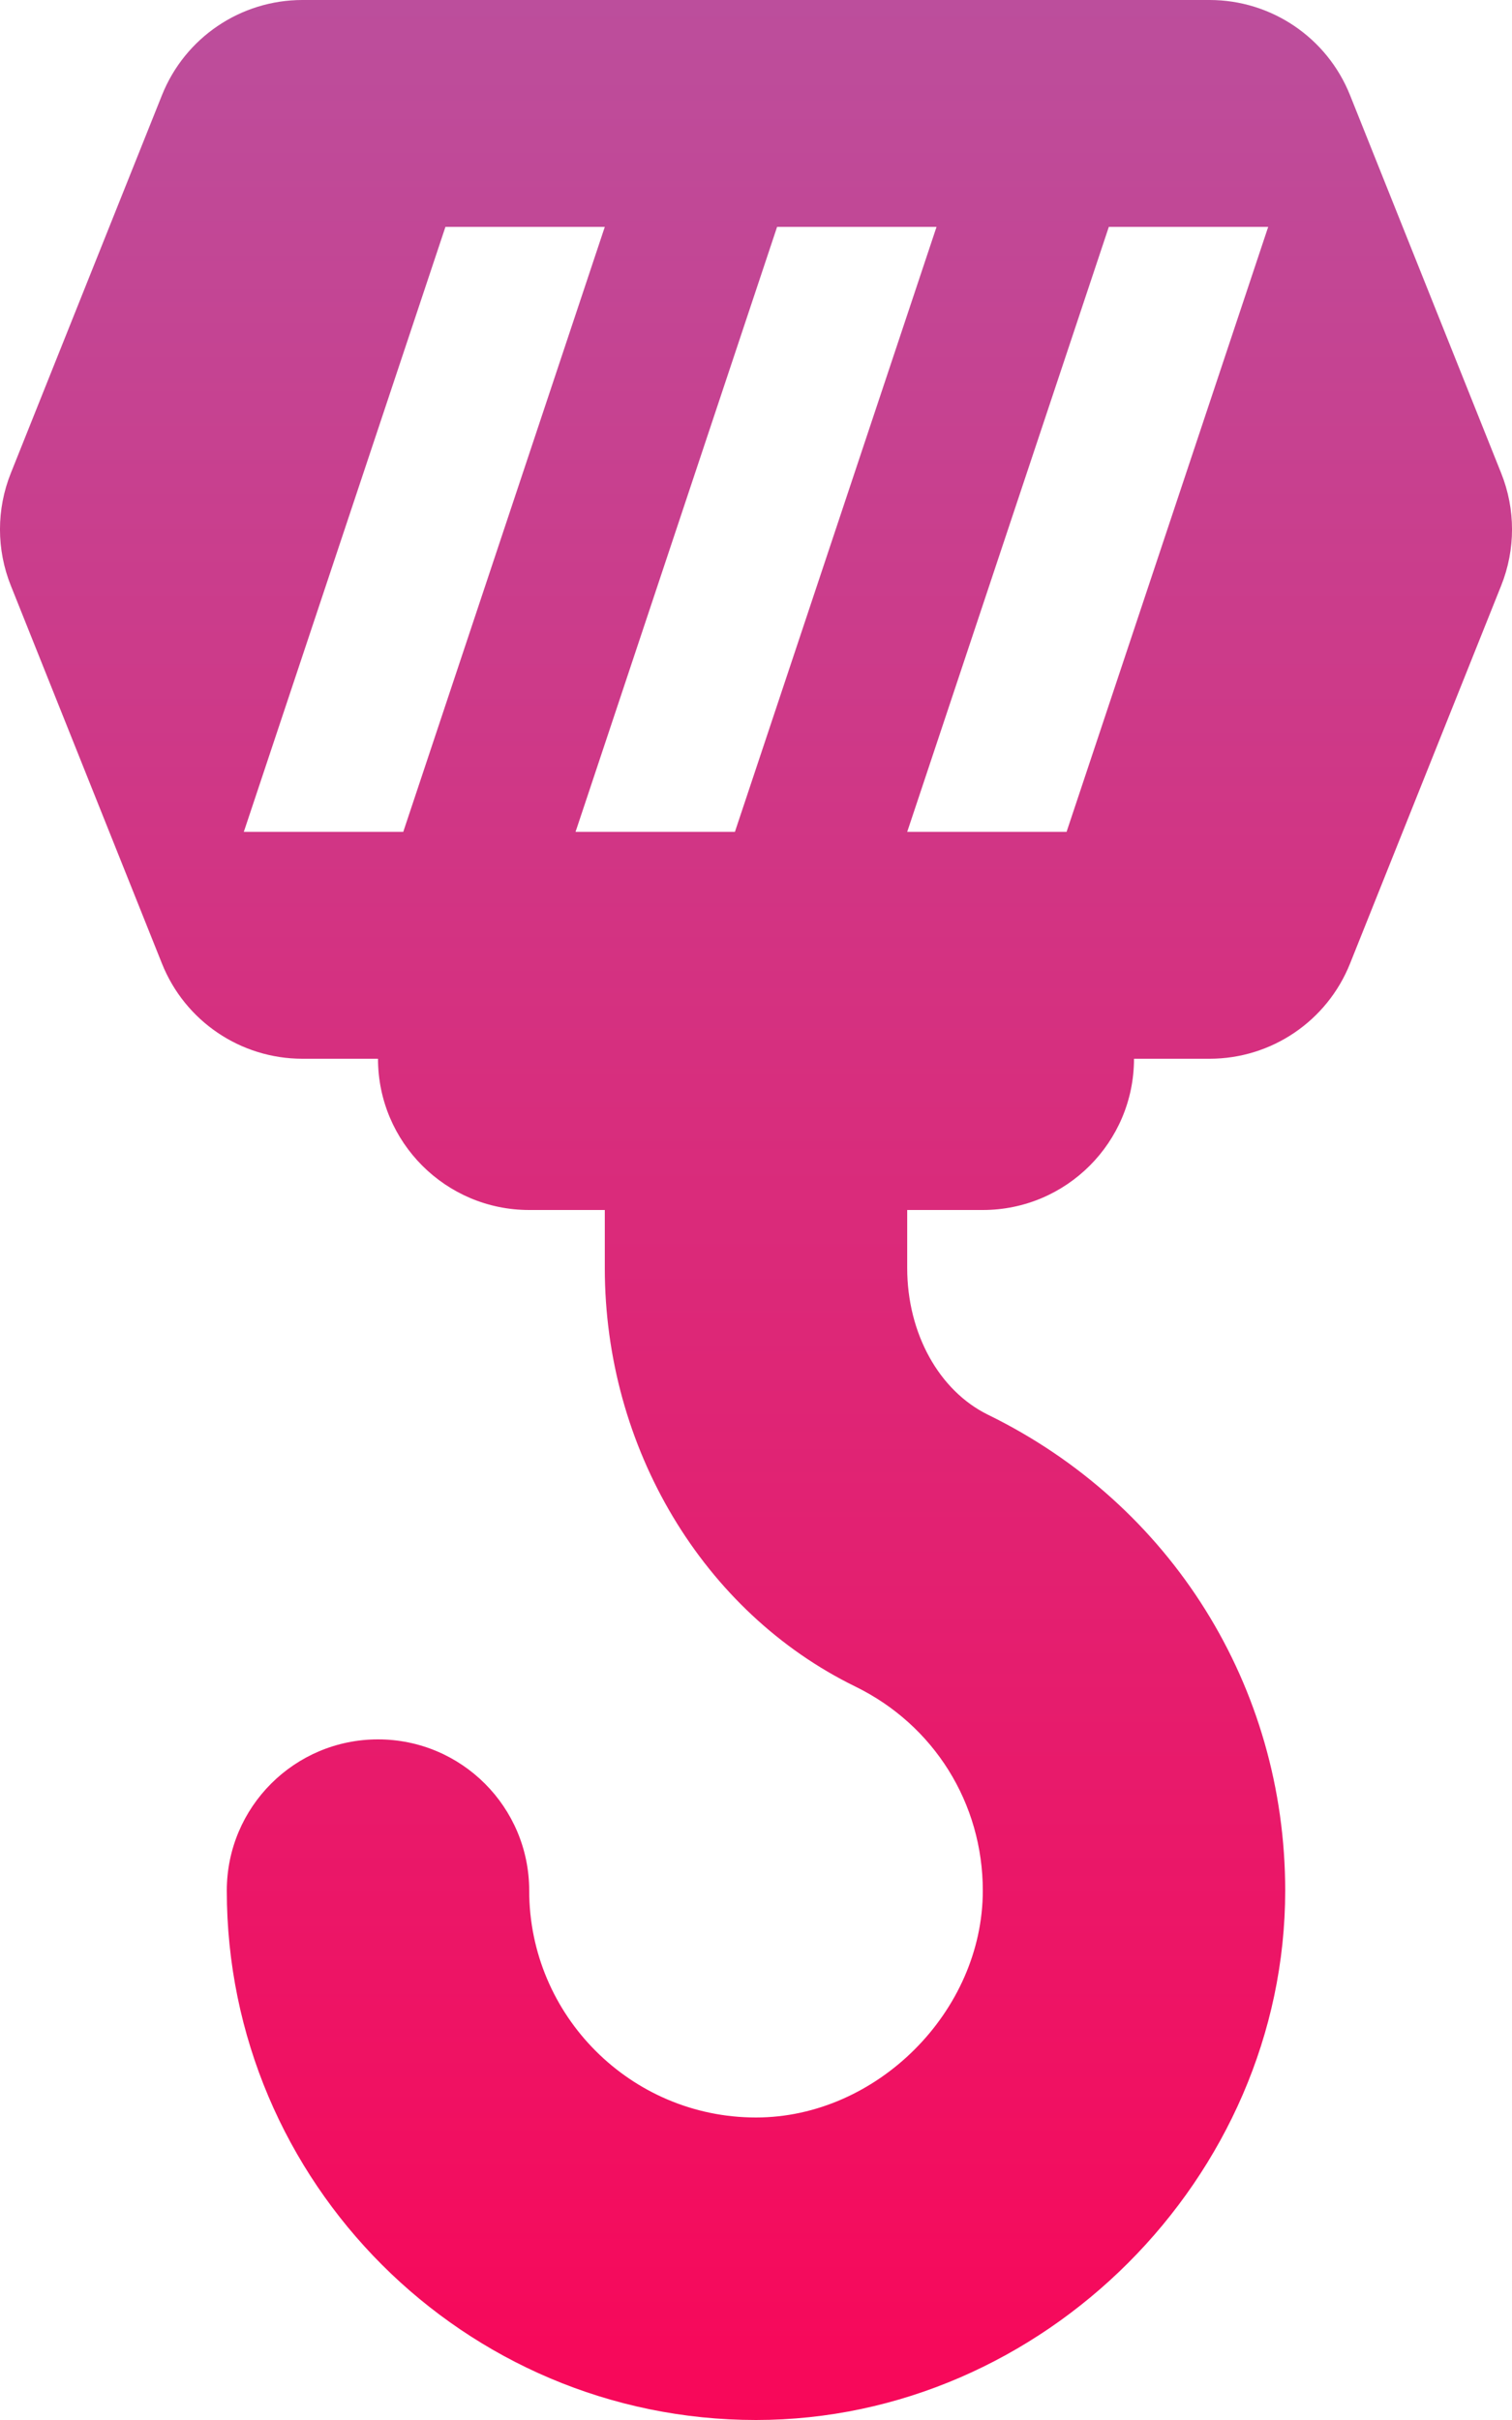 <svg
  xmlns="http://www.w3.org/2000/svg"
  width="20"
  height="32"
  viewBox="0 0 20 32"
  fill="none">
  <path
    d="M19.857 6.257L17.857 1.257C17.553 0.498 16.818 0 16 0H4C3.182 0 2.447 0.498 2.143 1.257L0.143 6.257C-0.048 6.734 -0.048 7.266 0.143 7.743L2.143 12.743C2.447 13.502 3.182 14 4 14H5C5 15.104 5.896 16 7 16H8V16.768C8 19.146 9.301 21.318 11.315 22.302C12.354 22.81 13 23.844 13 25C13 26.598 11.598 28 10 28C8.346 28 7 26.654 7 25C7 23.895 6.105 23 5 23C3.896 23 3 23.895 3 25C3 28.86 6.14 32 10 32C13.794 32 17 28.794 17 25C17 22.303 15.494 19.893 13.07 18.708C12.42 18.39 12 17.629 12 16.768V16H13C14.105 16 15 15.104 15 14H16C16.818 14 17.553 13.502 17.857 12.743L19.857 7.743C20.048 7.266 20.048 6.734 19.857 6.257ZM5.334 11H3.225L5.892 3H8L5.334 11ZM9.721 11H7.613L10.279 3H12.388L9.721 11ZM14.108 11H12L14.667 3H16.775L14.108 11Z"
    fill="url(#paint0_linear_505_3)" />
  <defs>
    <linearGradient
      id="paint0_linear_505_3"
      x1="0"
      y1="0"
      x2="0"
      y2="32"
      gradientUnits="userSpaceOnUse">
      <stop stop-color="#BC4E9C" />
      <stop
        offset="1"
        stop-color="#F80759" />
    </linearGradient>
  </defs>
</svg>
